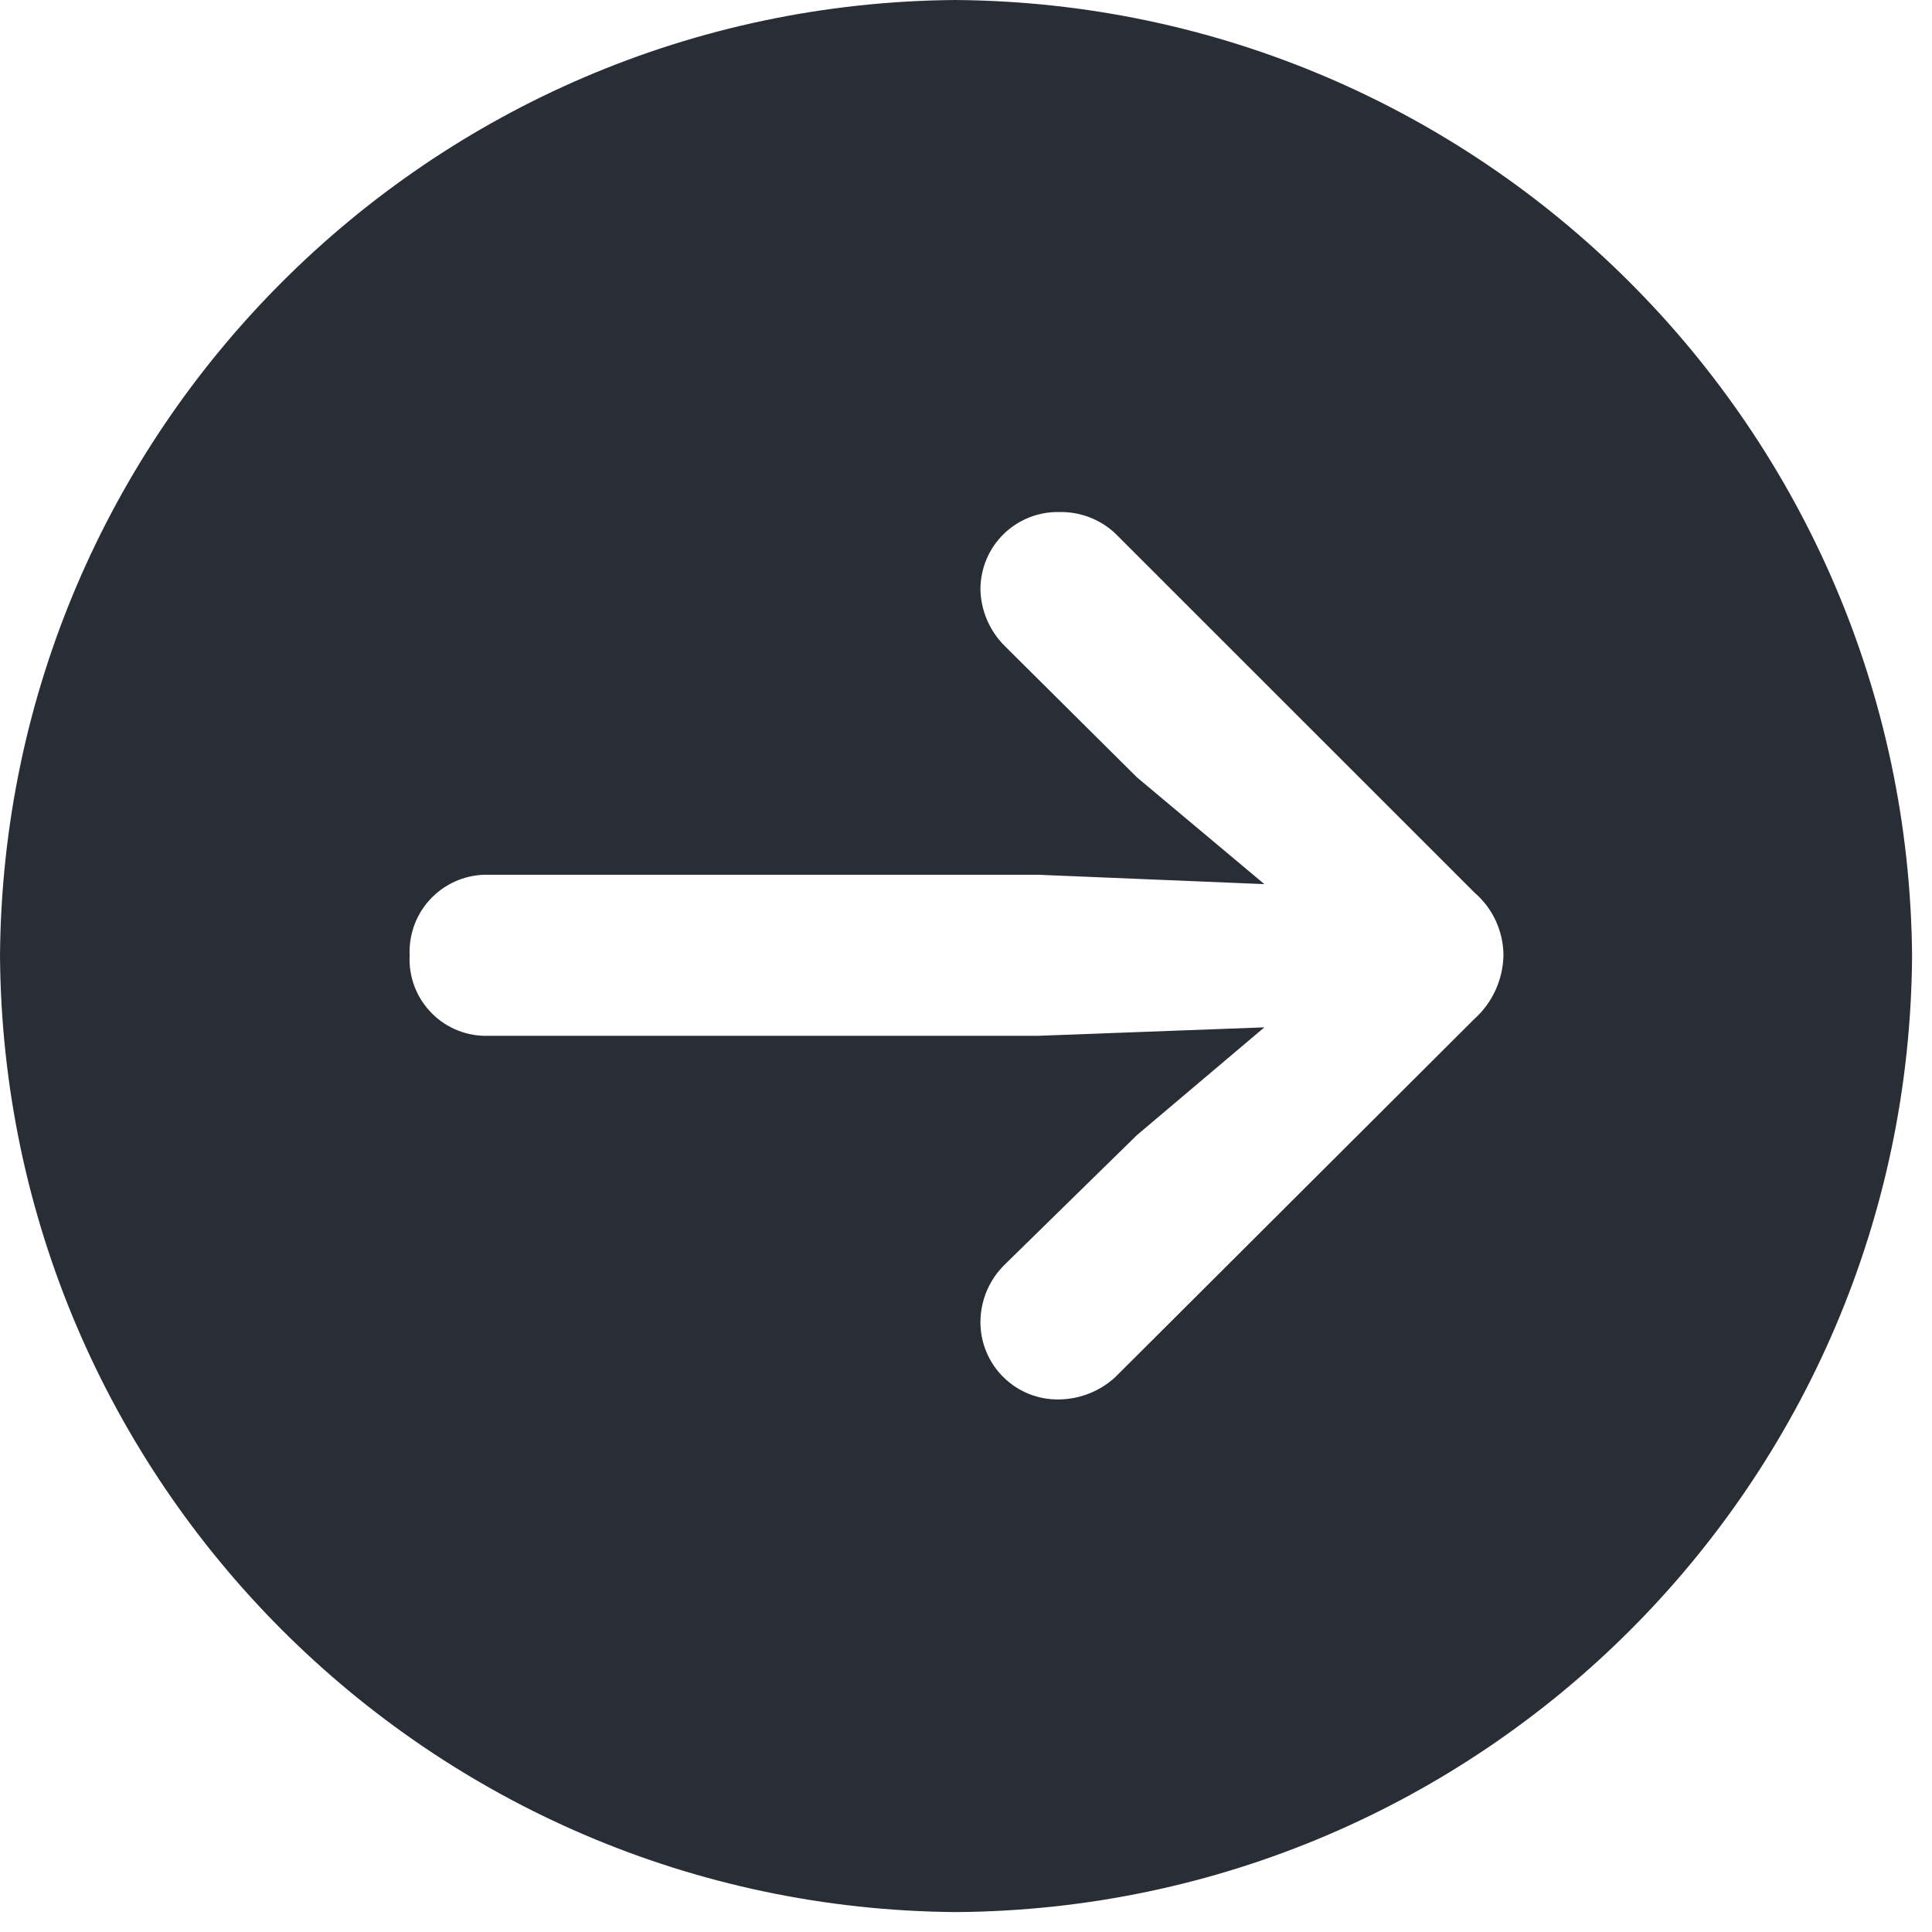 <svg width="32" height="32" viewBox="0 0 32 32" fill="none" xmlns="http://www.w3.org/2000/svg">
<g clip-path="url(#clip0)">
<path d="M15.835 31.67C24.556 31.611 31.611 24.556 31.67 15.835C31.599 7.113 24.541 0.063 15.819 0C7.106 0.071 0.062 7.122 0 15.835C0.064 24.554 7.116 31.606 15.835 31.67V31.67ZM24.902 15.82C24.895 16.224 24.721 16.606 24.421 16.876L18.475 22.807C18.221 23.042 17.89 23.174 17.544 23.179C17.198 23.186 16.865 23.053 16.619 22.81C16.374 22.567 16.237 22.236 16.239 21.891C16.242 21.534 16.387 21.193 16.643 20.944L18.831 18.801L20.942 17.016L17.201 17.156H8.104C7.747 17.171 7.401 17.035 7.15 16.781C6.898 16.527 6.766 16.179 6.785 15.822C6.769 15.467 6.902 15.12 7.152 14.867C7.403 14.614 7.748 14.476 8.104 14.489H17.201L20.942 14.644L18.831 12.875L16.643 10.701C16.393 10.454 16.249 10.12 16.239 9.769C16.237 9.424 16.374 9.092 16.619 8.85C16.865 8.607 17.198 8.474 17.544 8.481C17.889 8.473 18.224 8.601 18.475 8.838L24.421 14.783C24.724 15.043 24.899 15.421 24.902 15.82Z" fill="#292D36"/>
</g>
<defs>
<clipPath id="clip0">
<rect width="31.67" height="31.67" fill="white"/>
</clipPath>
</defs>
</svg>
